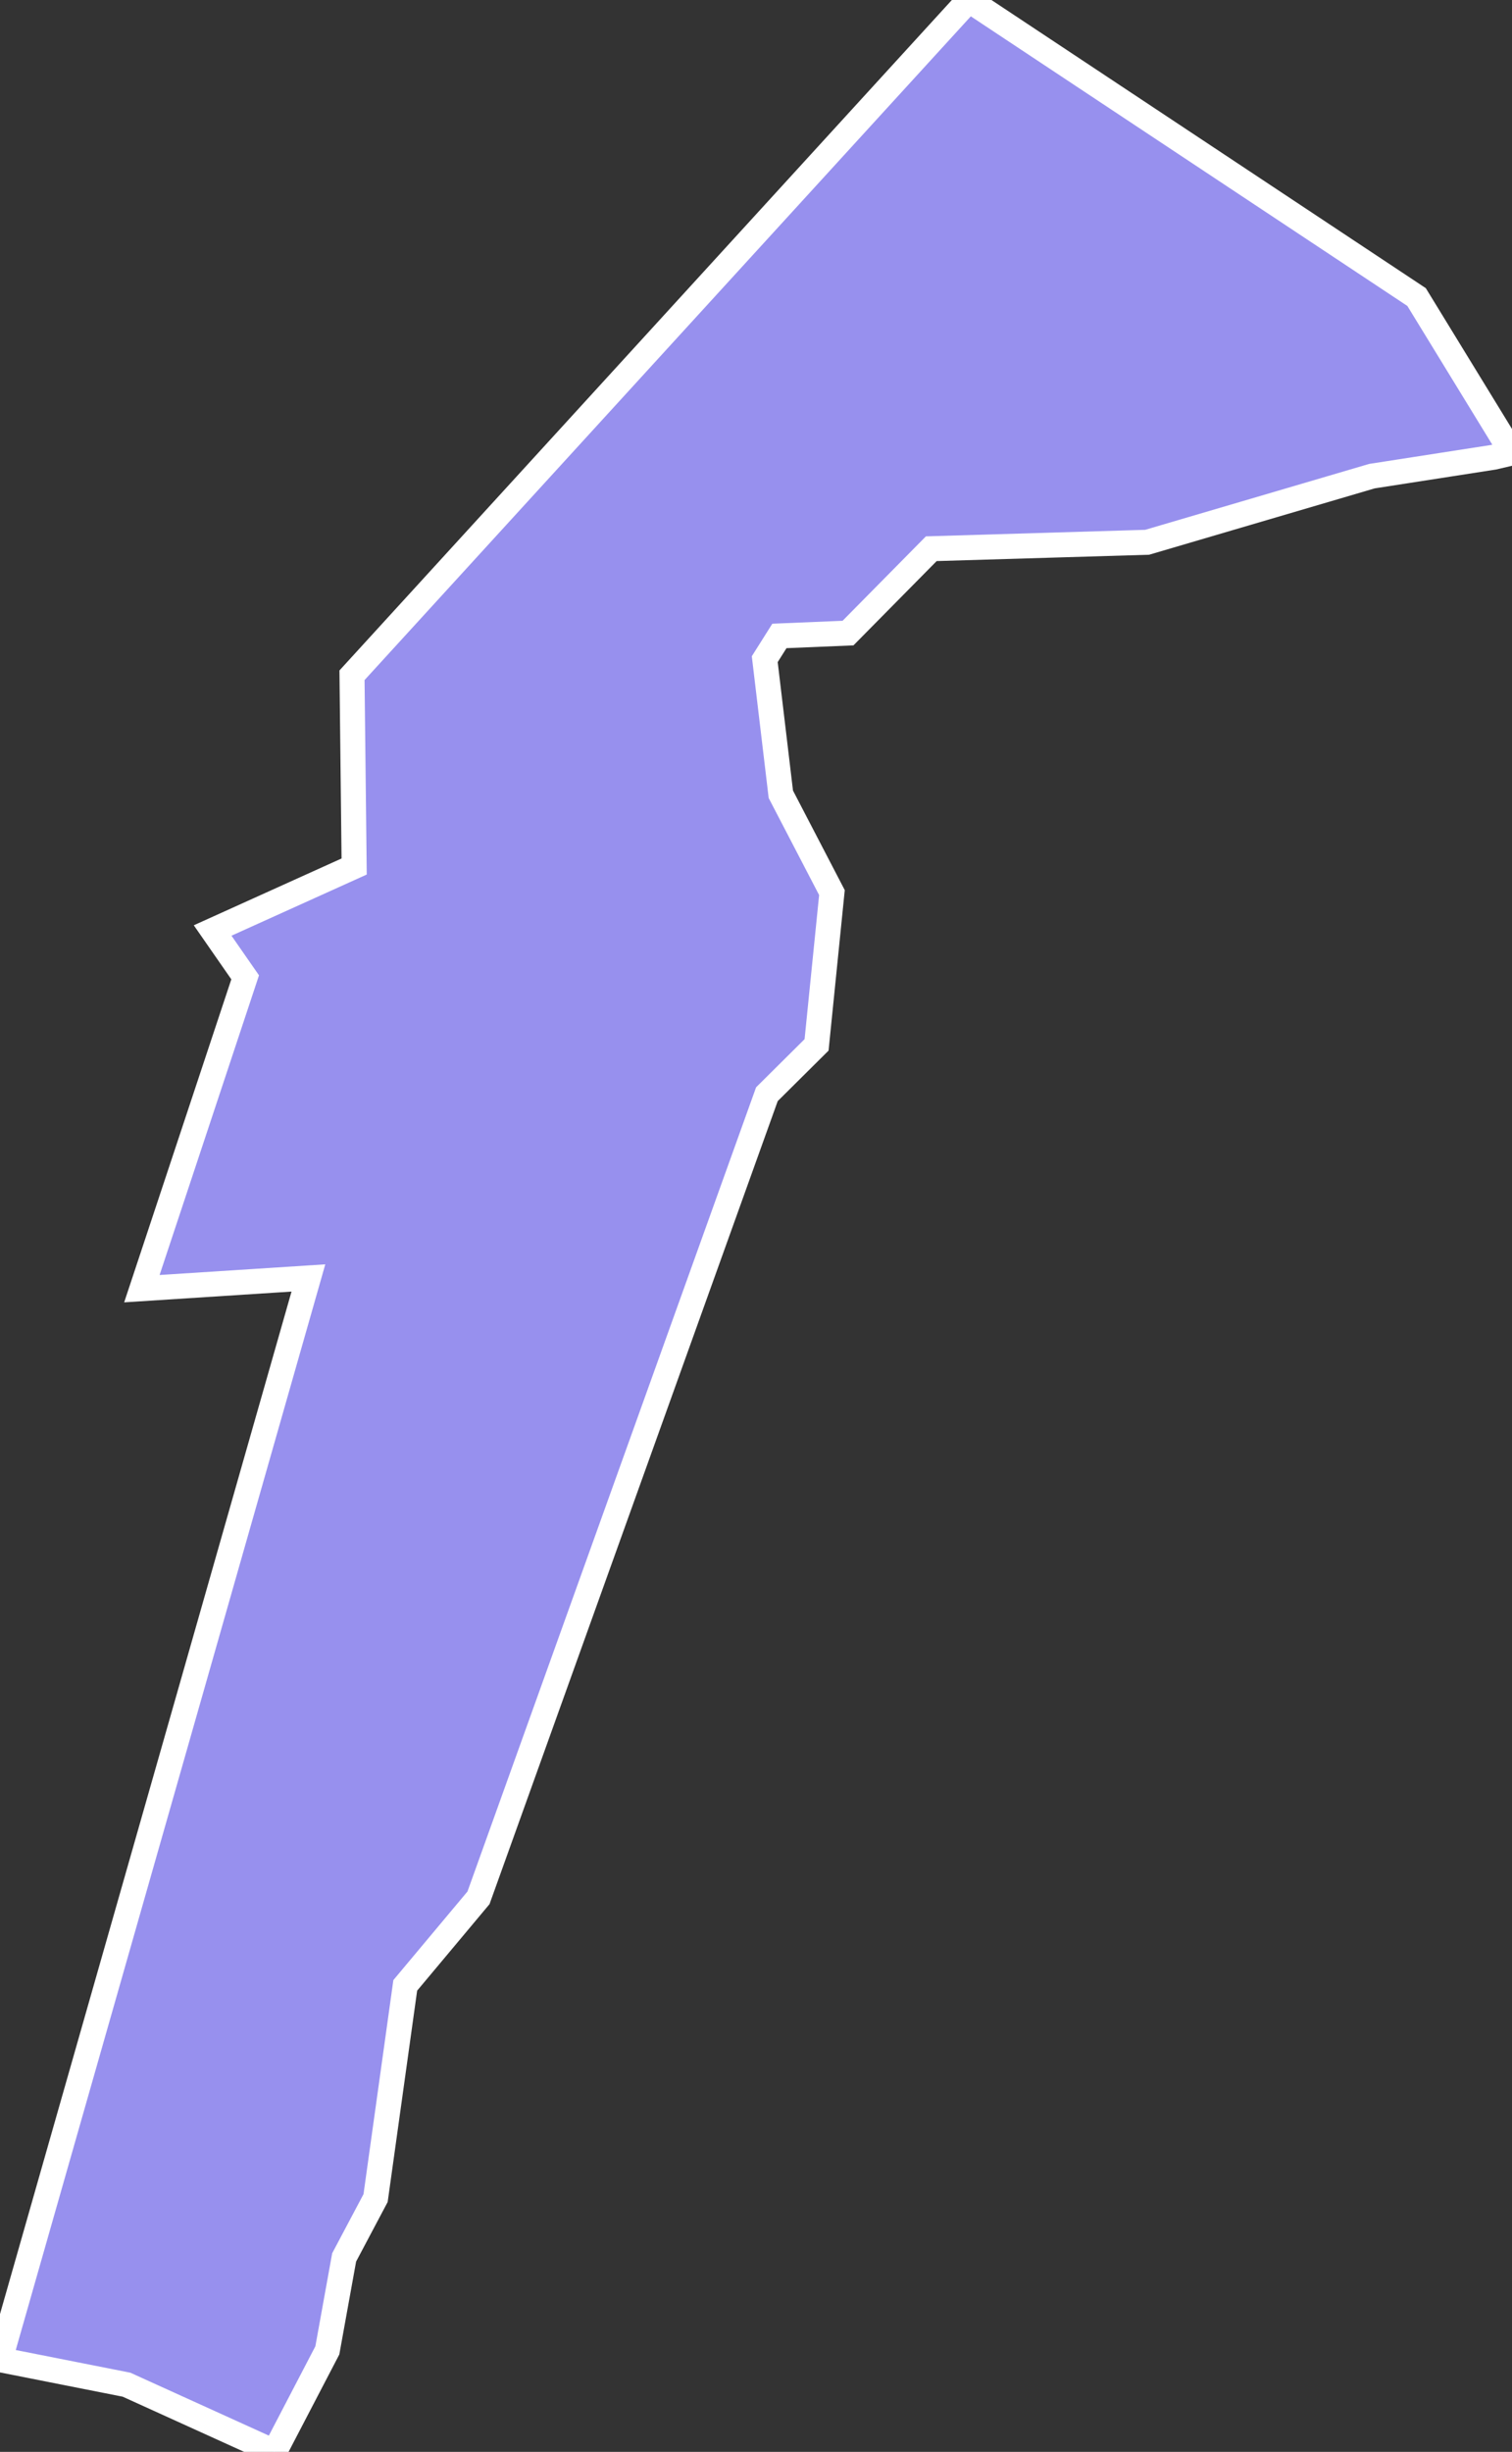 <svg xmlns="http://www.w3.org/2000/svg" viewBox="362.11 469.255 42.31 68.59" width="42.31" height="68.59">
            <rect x="362.11" y="469.255" width="42.31" height="68.59" fill="#333333" stroke="none"/>
            <path 
                d="m 403.91,482.045 -3.41,0.53 -6.29,1.85 -6.04,0.18 -2.33,2.36 -1.92,0.08 -0.41,0.65 0.45,3.78 1.43,2.75 -0.43,4.26 -1.39,1.38 -8.07,22.48 -2.05,2.45 -0.83,5.95 -0.88,1.66 -0.47,2.6 -1.48,2.84 0,0 -4.14,-1.88 -3.54,-0.7 8.63,-30.26 -4.66,0.3 2.89,-8.71 -0.91,-1.31 3.96,-1.79 -0.06,-5.35 0,0 17.26,-18.89 0,0 12.53,8.31 2.67,4.36 0,0 z" 
                fill="rgb(151, 144, 238)" 
                stroke="white" 
                stroke-width=".7px"
                title="South-East" 
                id="BW-SE" 
            />
        </svg>